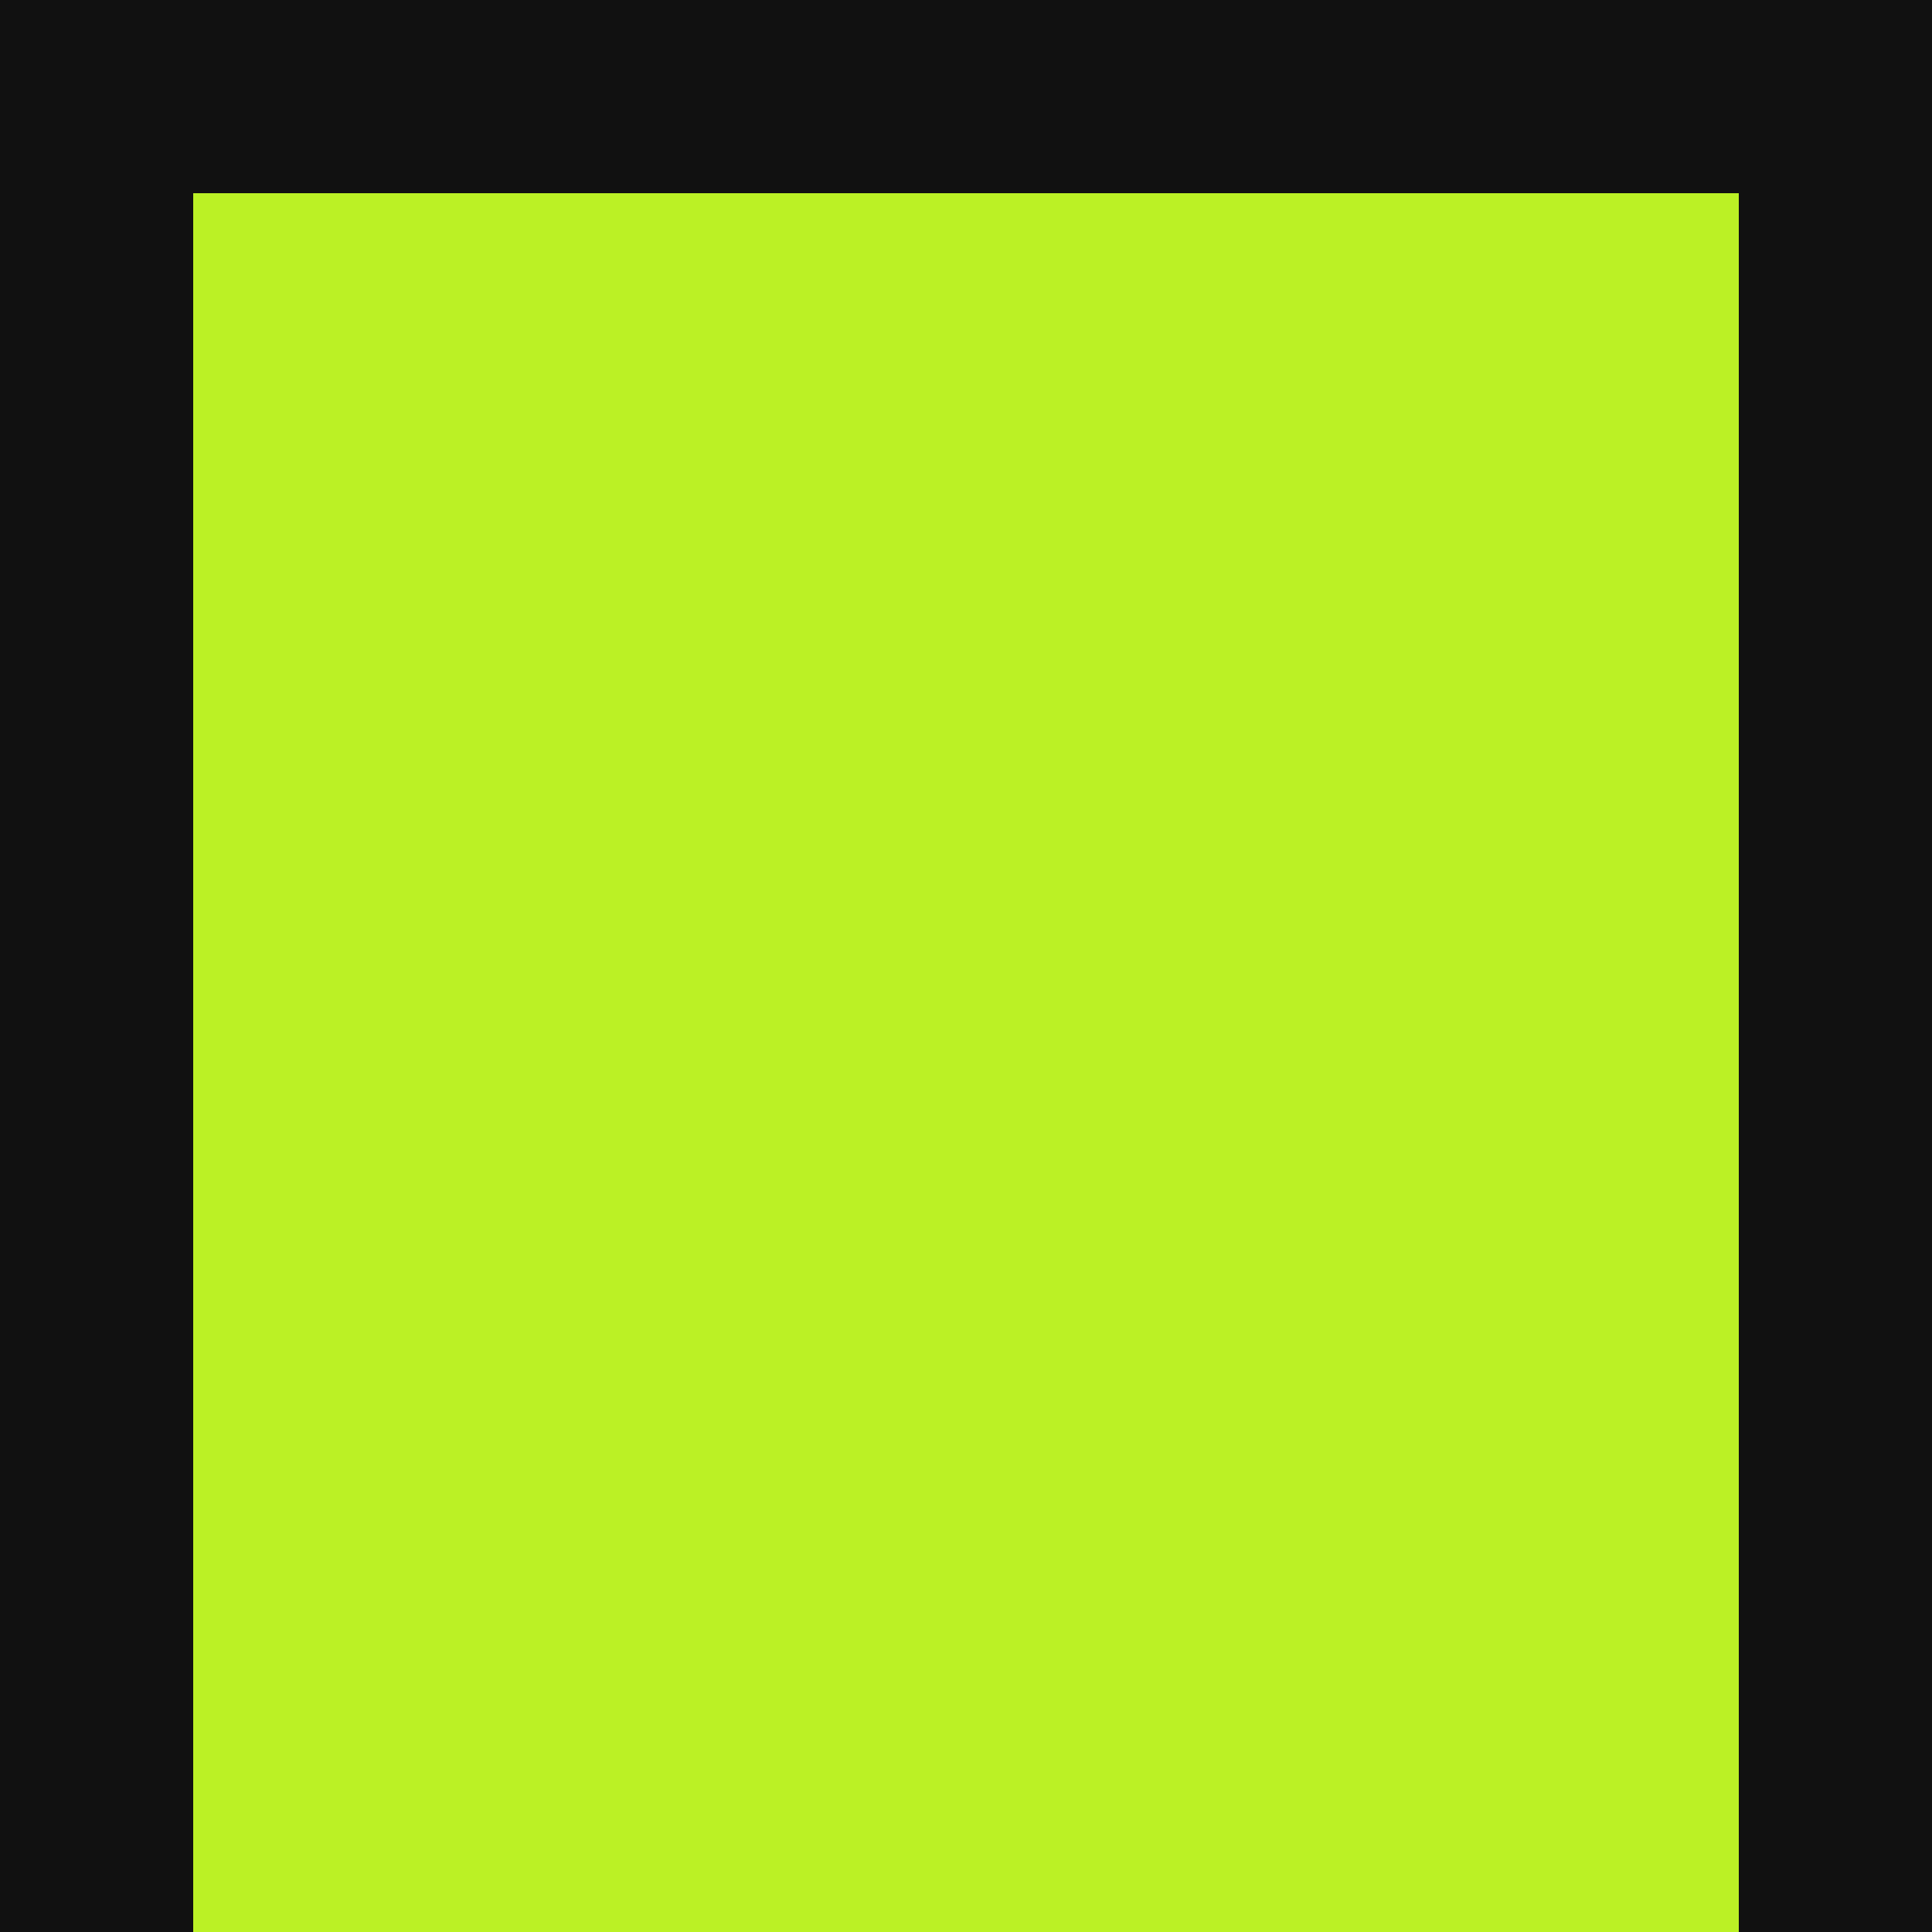<svg width="50" height="50" viewBox="0 0 50 50" fill="none" xmlns="http://www.w3.org/2000/svg">
<path fill-rule="evenodd" clip-rule="evenodd" d="M50 0H0V50H50V0ZM45 5H5V50H45V5Z" fill="#111111"/>
<rect x="5" y="5" width="40" height="45" fill="#BBF125"/>
</svg>
